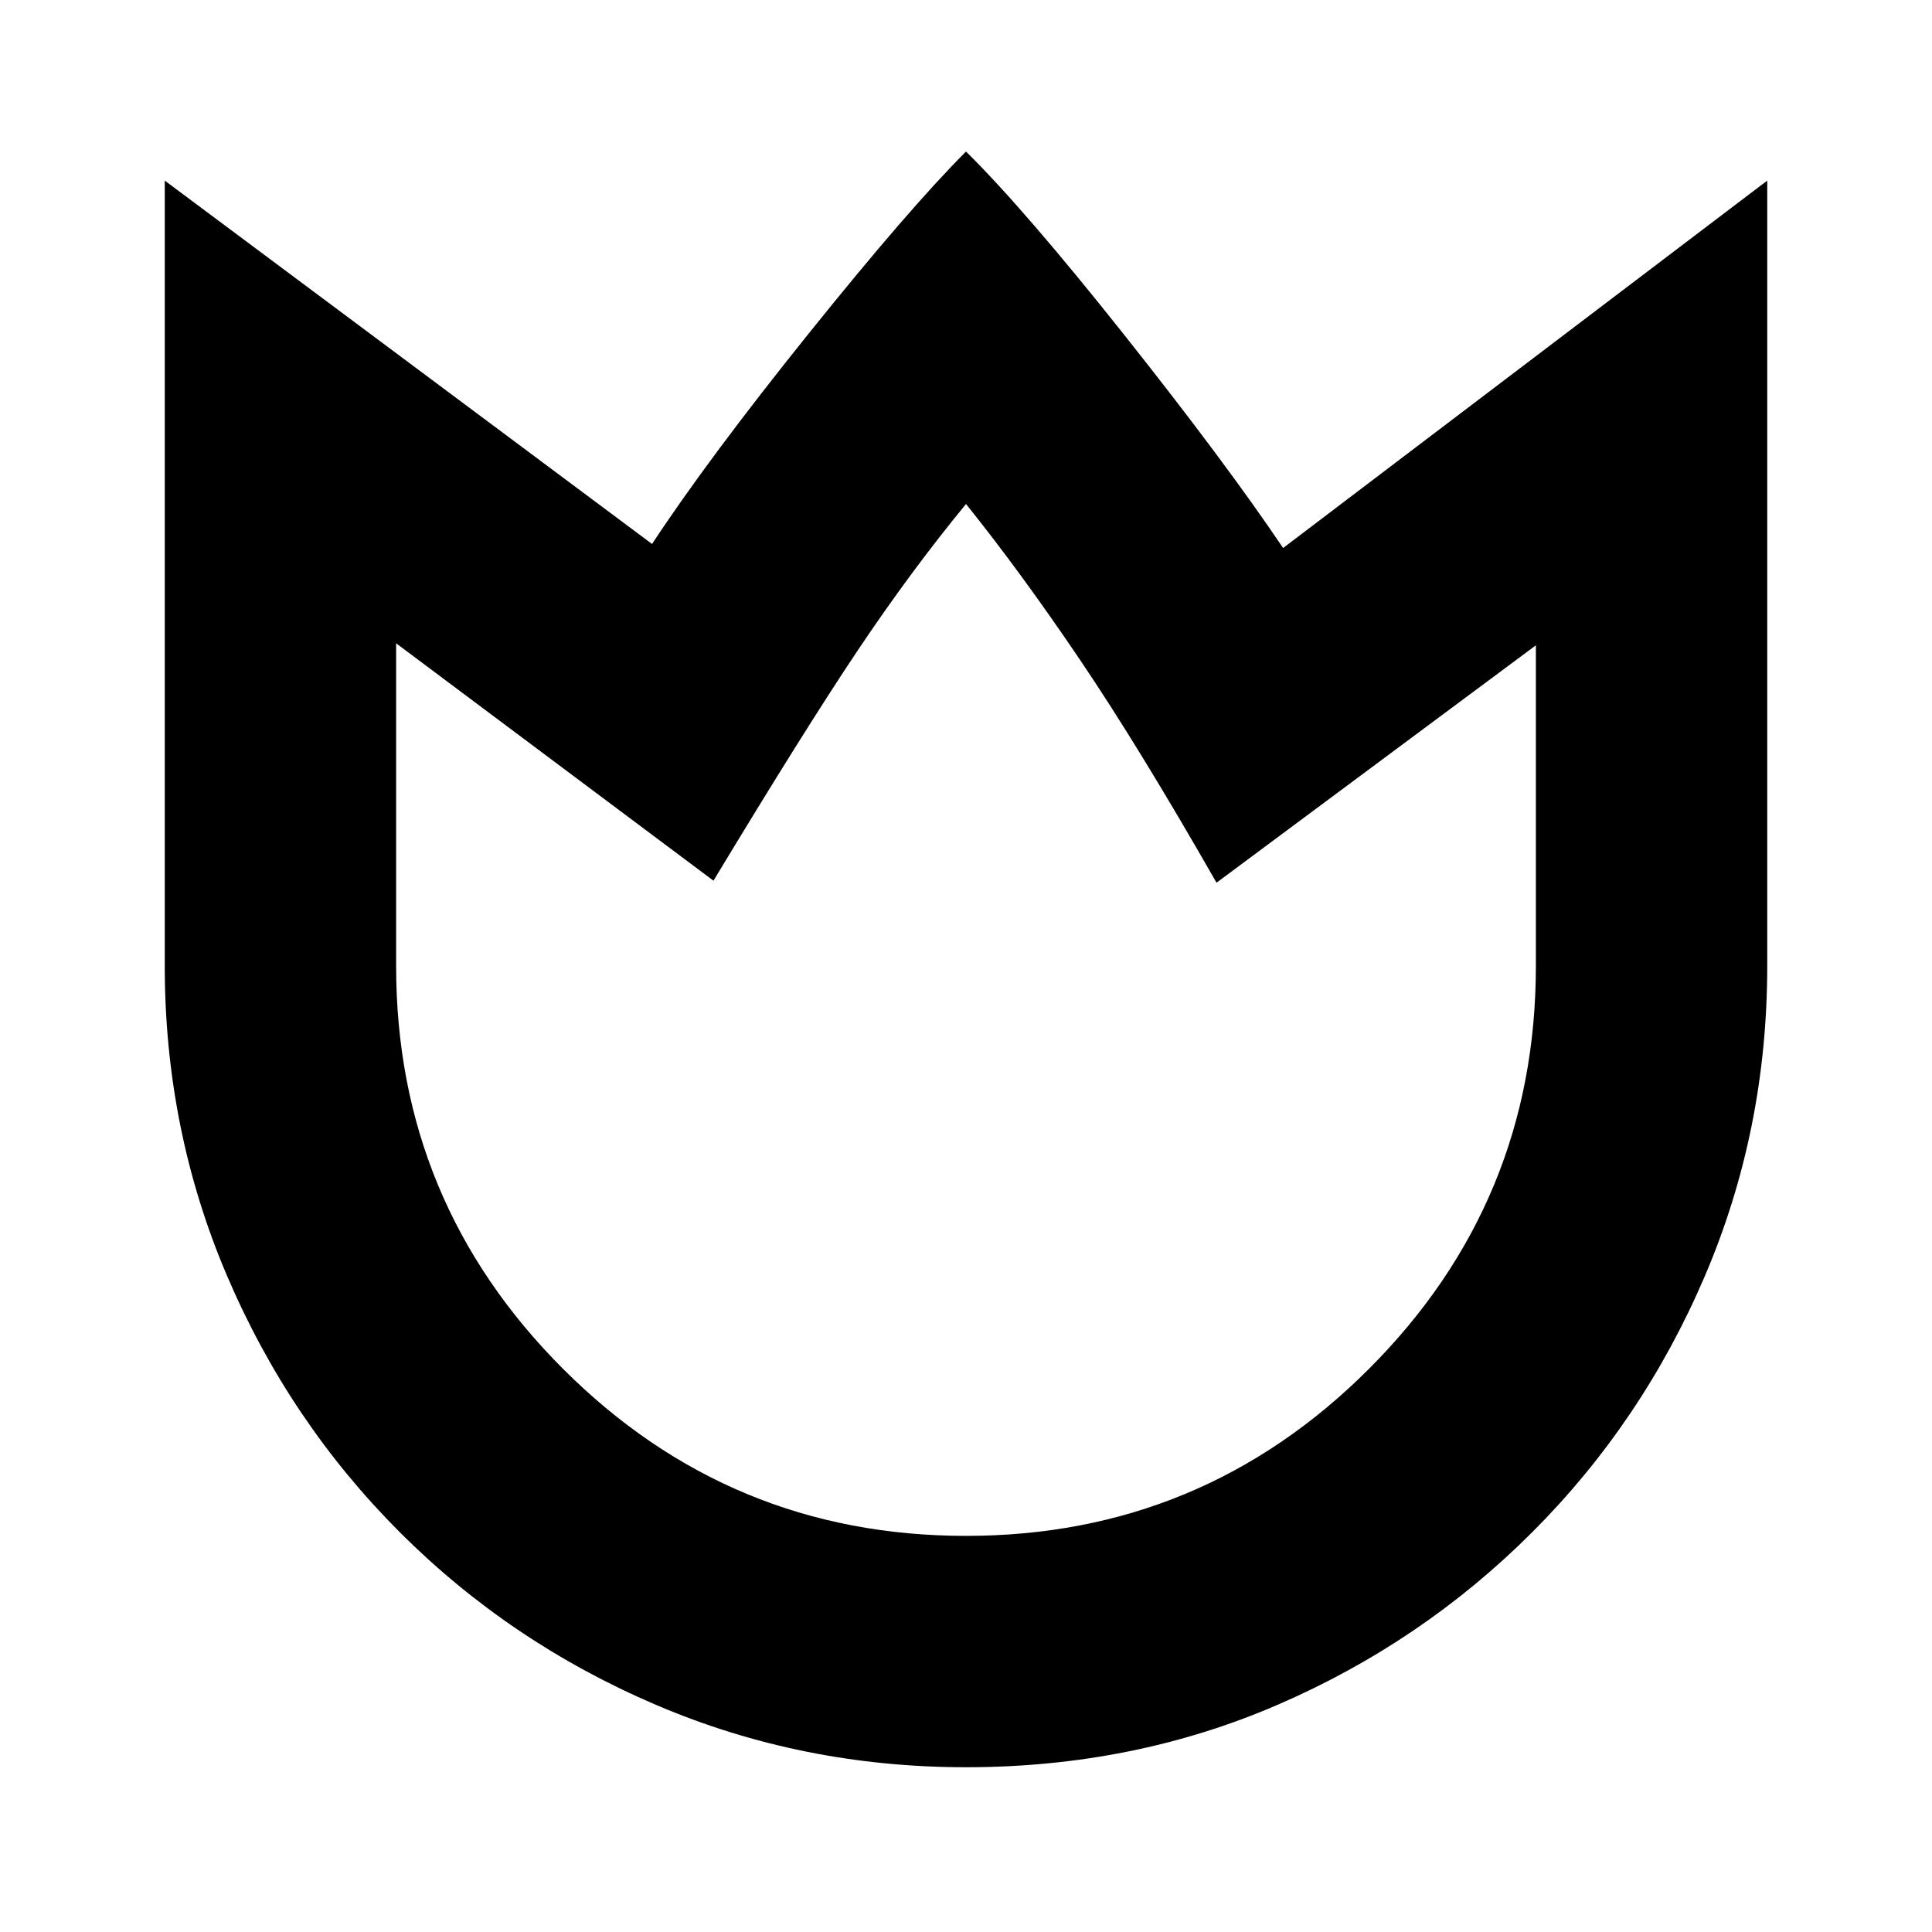 <svg xmlns="http://www.w3.org/2000/svg" height="20" viewBox="0 -960 960 960" width="20"><path d="M480-81.87q-81.57 0-154.07-31t-127.28-85.78q-54.78-54.78-85.78-127.28T81.87-480v-390.26L324-689.7q28-42.56 78-104.78t78-90.22q29 28.57 78.78 91.29 49.79 62.71 78.79 105.71l240.56-182.56V-480q0 81.57-31 154.07t-85.78 127.28q-54.78 54.78-126.57 85.78-71.78 31-154.78 31Zm0-114.96q117.22 0 200.2-82.97 82.97-82.98 82.97-200.2v-159.35L604.48-521.39q-38.44-67.3-68-111-29.57-43.7-56.48-77.17-27.61 33.6-54.04 73.1-26.44 39.5-71.44 114.07L196.83-640.35V-480q0 117.22 82.97 200.2 82.98 82.97 200.2 82.97Zm0-256.08Z"/></svg>